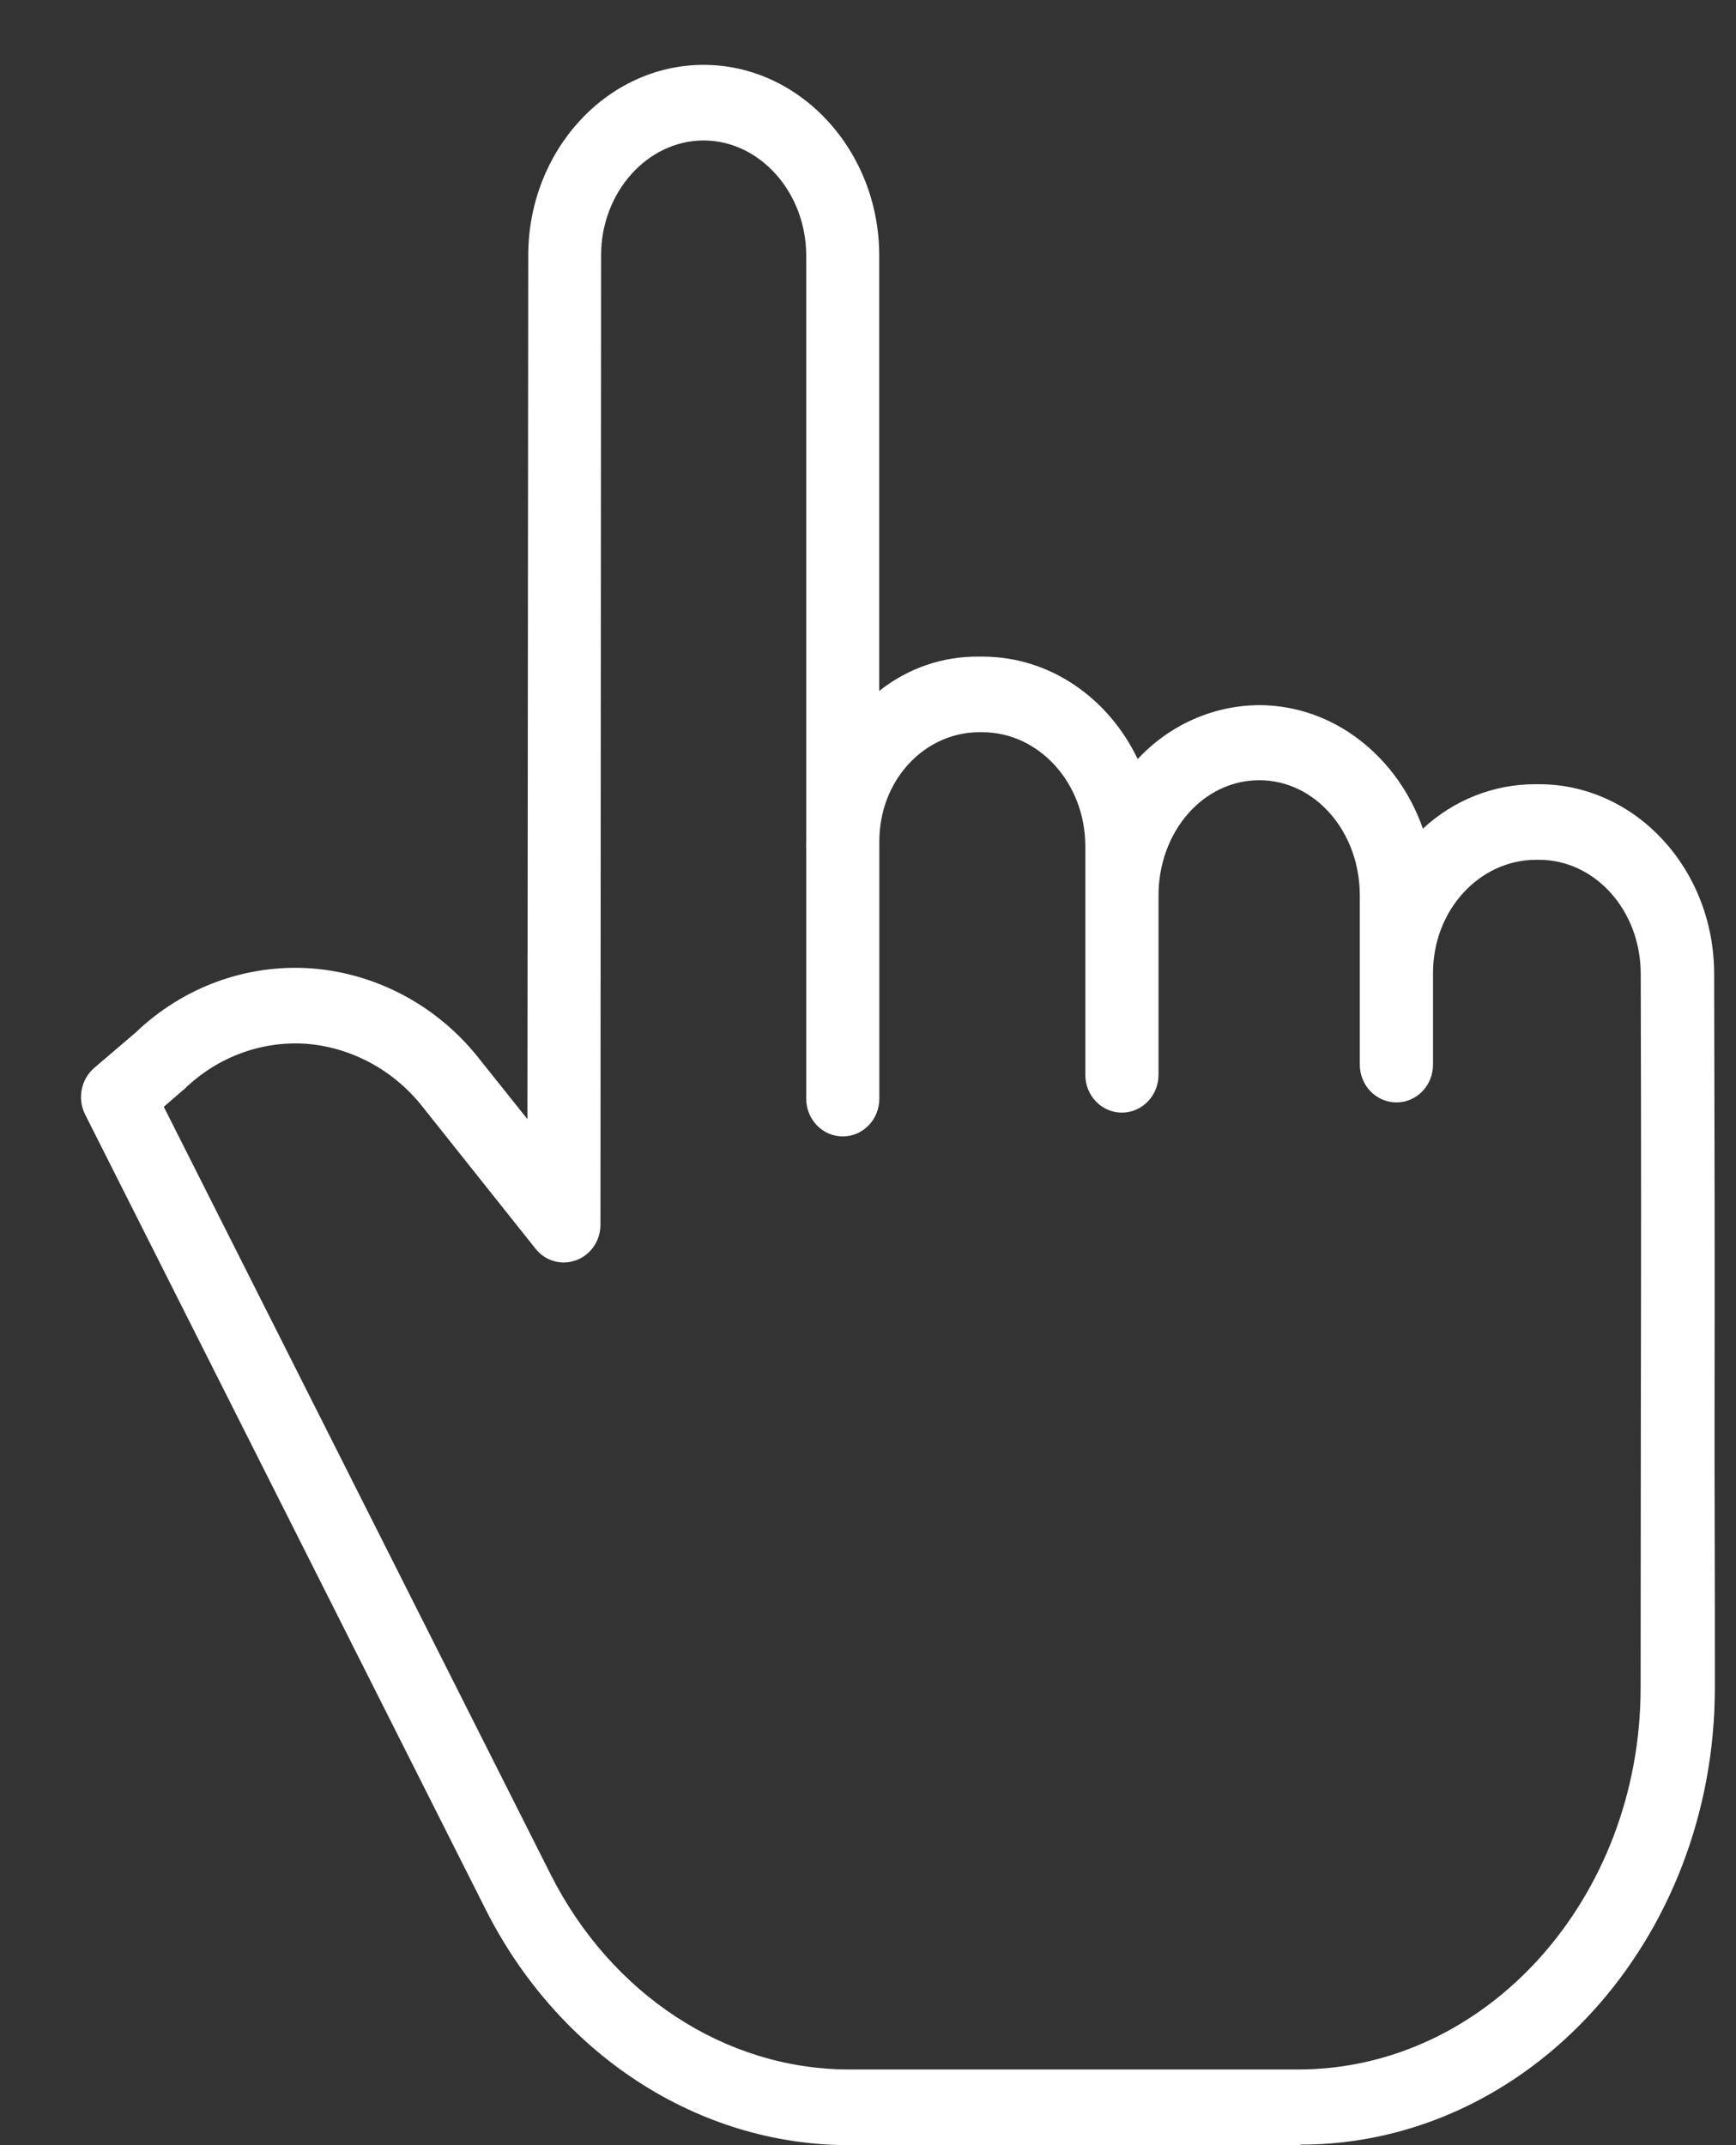 <svg width="17" height="21" viewBox="0 0 17 21" fill="none" xmlns="http://www.w3.org/2000/svg">
<rect x="0" y="0" width="17" height="21" fill="#333333" stroke="none"/>
<path d="M6.89 0.635C7.834 0.635 8.61 1.473 8.61 2.502V6.764C8.89 6.541 9.235 6.423 9.589 6.428H9.621C10.281 6.428 10.855 6.833 11.141 7.431C11.452 7.097 11.88 6.906 12.329 6.903C13.062 6.903 13.688 7.409 13.934 8.112C14.238 7.83 14.632 7.675 15.041 7.677H15.071C16.013 7.677 16.784 8.503 16.786 9.531C16.791 11.494 16.792 12.152 16.79 13.934C16.789 14.6 16.794 15.422 16.793 16.525C16.791 18.989 14.974 20.995 12.733 20.995V21H8.315C6.836 21 5.472 20.113 4.755 18.691L0.833 10.909C0.756 10.755 0.793 10.566 0.923 10.454L1.326 10.11C1.792 9.663 2.415 9.435 3.049 9.48C3.696 9.529 4.295 9.853 4.701 10.375L5.165 10.956L5.173 2.501C5.173 1.472 5.946 0.635 6.89 0.635ZM6.891 1.375C6.342 1.375 5.886 1.88 5.886 2.501L5.88 11.99C5.88 12.146 5.784 12.285 5.642 12.337C5.499 12.39 5.34 12.345 5.244 12.224L4.147 10.846C3.865 10.482 3.449 10.254 2.999 10.218C2.559 10.188 2.126 10.349 1.805 10.662C1.8 10.666 1.795 10.67 1.79 10.674L1.604 10.835L5.392 18.349C5.985 19.525 7.105 20.259 8.316 20.259H12.713C14.56 20.259 16.063 18.582 16.066 16.526C16.067 15.423 16.068 14.597 16.068 13.931C16.071 12.15 16.072 11.493 16.067 9.532C16.066 8.912 15.619 8.417 15.071 8.417H15.042C14.493 8.417 14.033 8.904 14.033 9.526V10.422C14.033 10.627 13.873 10.792 13.675 10.792C13.477 10.792 13.316 10.627 13.316 10.422V8.766C13.316 8.144 12.881 7.638 12.332 7.638C11.78 7.638 11.345 8.144 11.345 8.766V10.522C11.345 10.726 11.184 10.892 10.986 10.892C10.788 10.892 10.628 10.726 10.628 10.522V8.284C10.628 7.662 10.17 7.168 9.621 7.168H9.59C9.055 7.168 8.611 7.636 8.611 8.236V10.755C8.611 10.96 8.451 11.125 8.253 11.125C8.055 11.125 7.895 10.96 7.895 10.755V8.31C7.895 8.301 7.894 8.292 7.894 8.284C7.894 8.263 7.895 8.243 7.895 8.223V2.502C7.894 1.881 7.439 1.376 6.891 1.375Z" fill="white"/>
</svg>

